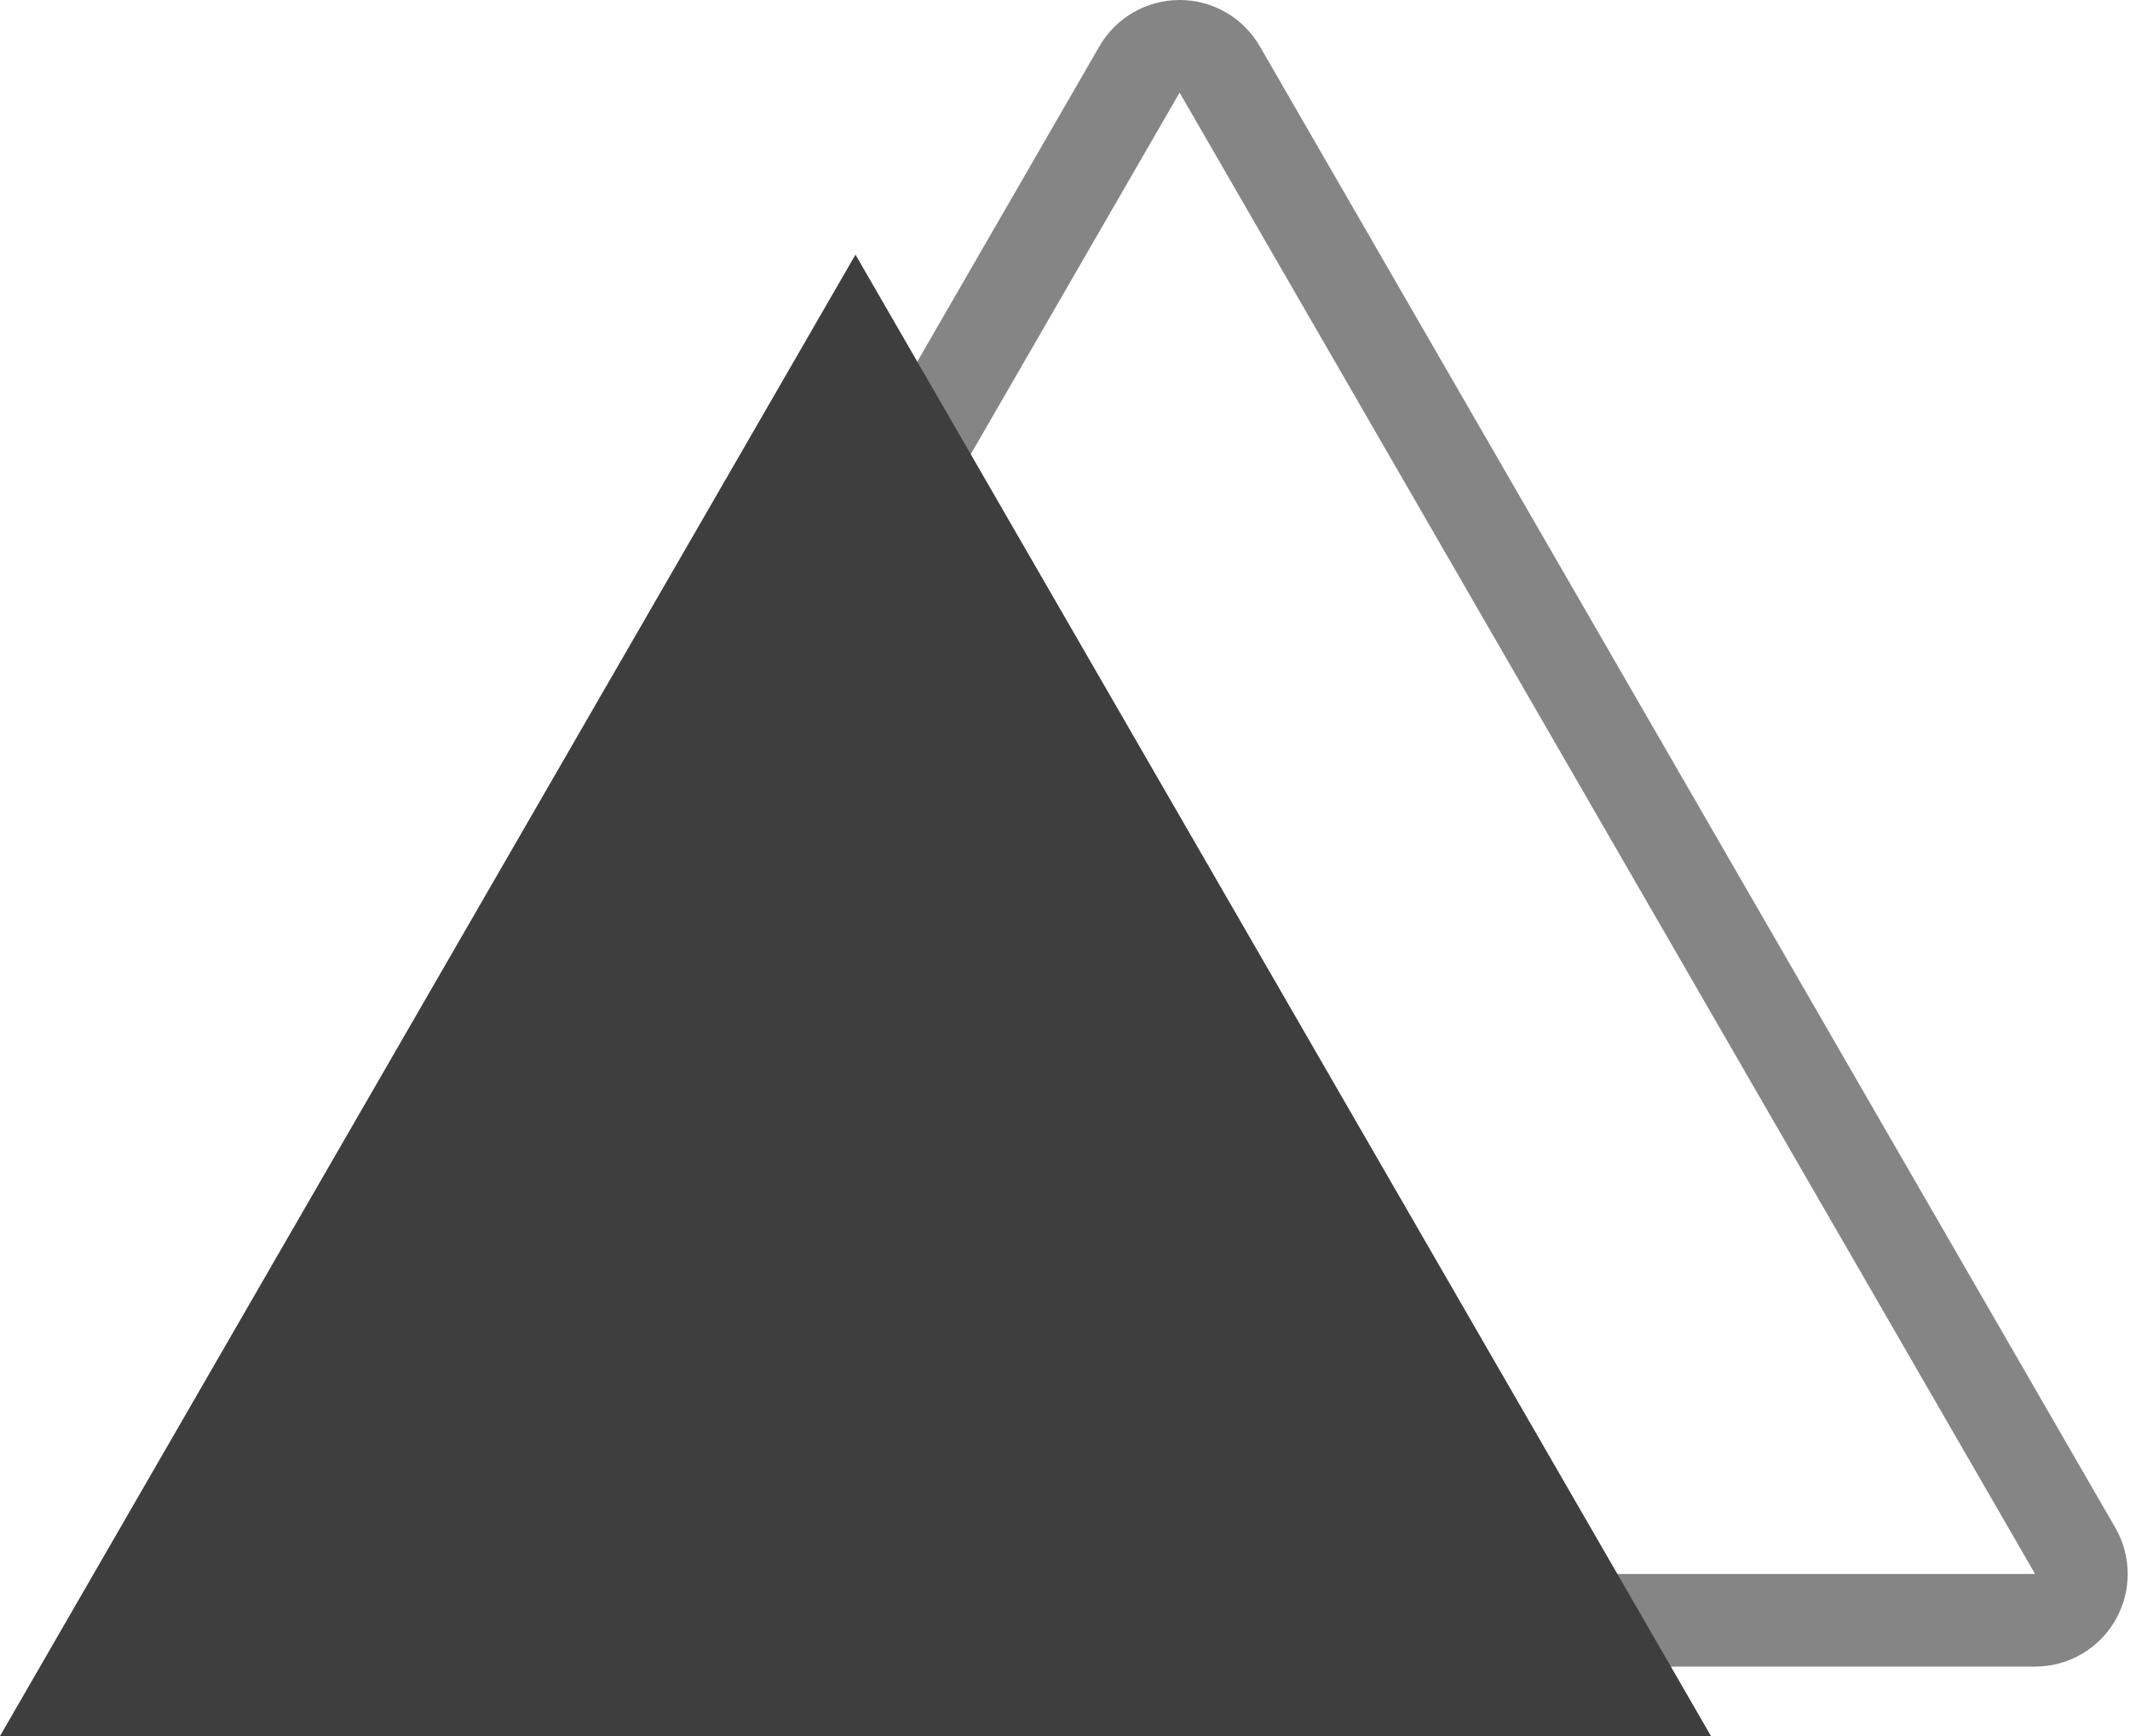 <svg viewBox="0 0 92 75" fill="none" xmlns="http://www.w3.org/2000/svg">
  <path d="M52.682 3C52.325 2.381 51.665 2 50.95 2C50.236 2 49.576 2.381 49.218 3L12.268 67C11.911 67.619 11.911 68.381 12.268 69C12.625 69.619 13.286 70 14 70H50.95H87.901C88.615 70 89.276 69.619 89.633 69C89.99 68.381 89.99 67.619 89.633 67L52.682 3Z" stroke="#707070" stroke-opacity="0.85" stroke-width="4" stroke-linejoin="round"/>
  <path d="M36.95 11L73.901 75H36.95H0L36.95 11Z" fill="#3E3E3E"/>
</svg>
